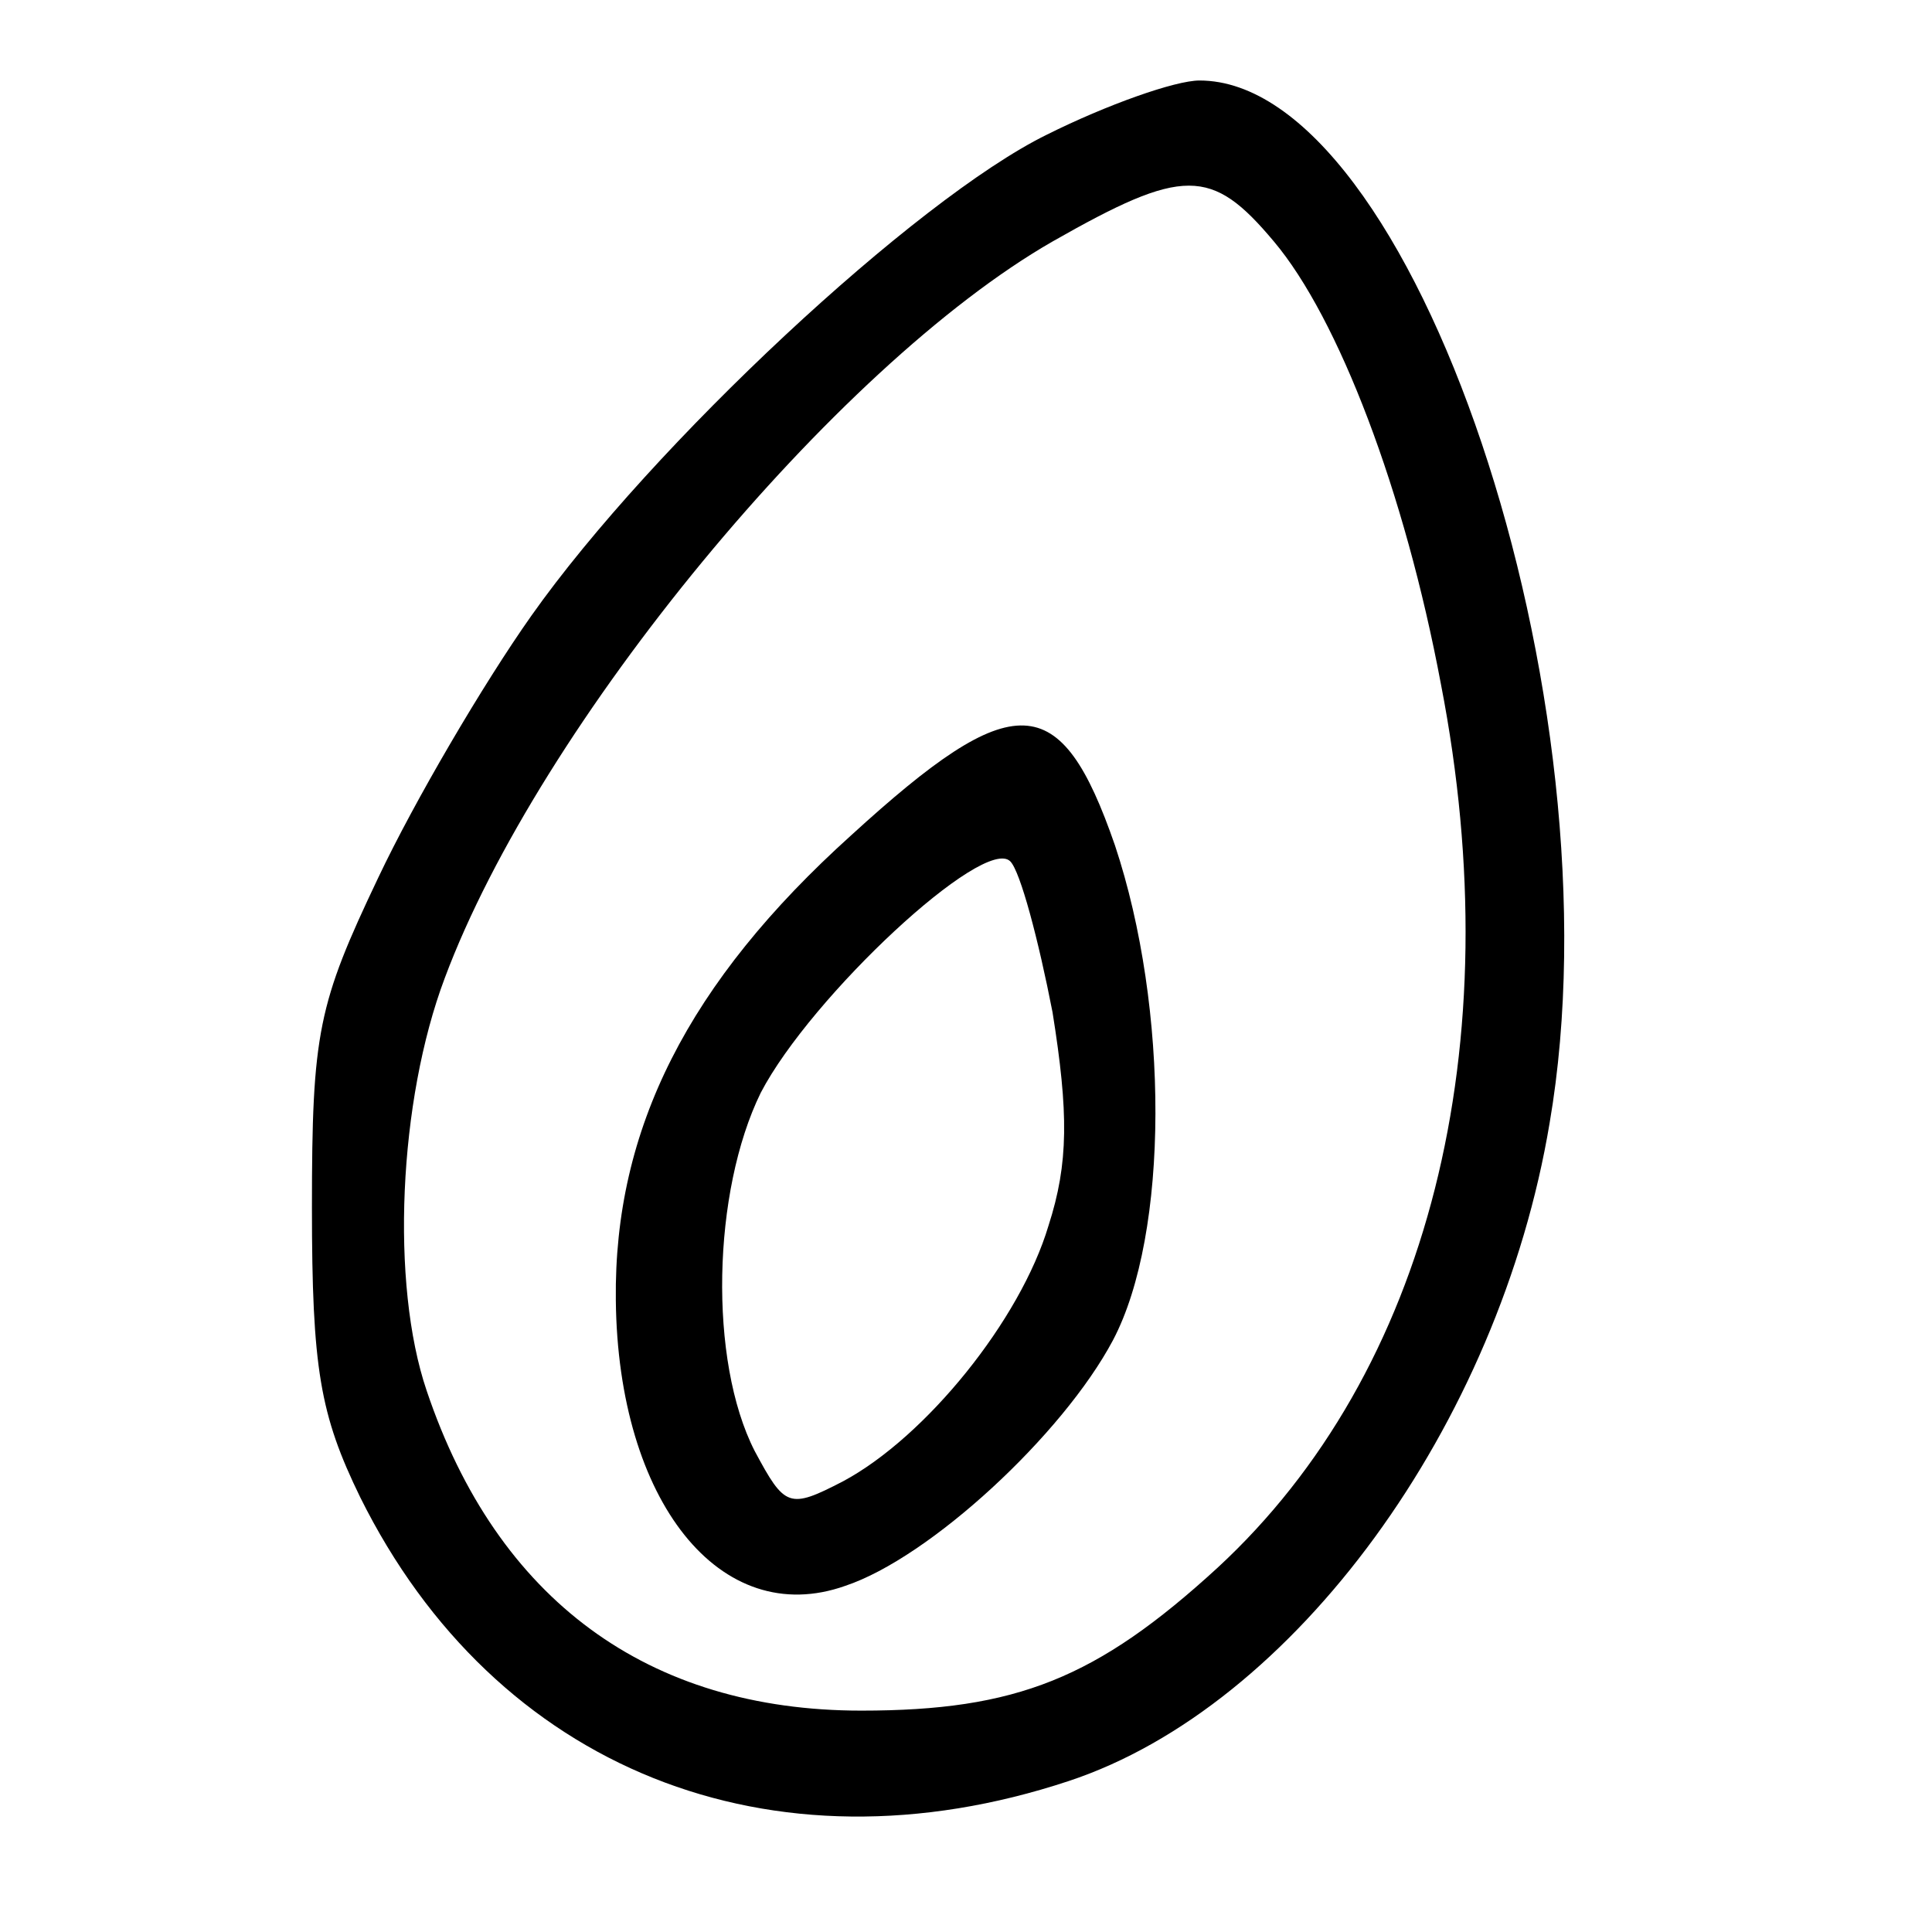 <?xml version="1.0" standalone="no"?>
<!DOCTYPE svg PUBLIC "-//W3C//DTD SVG 20010904//EN"
 "http://www.w3.org/TR/2001/REC-SVG-20010904/DTD/svg10.dtd">
<svg version="1.0" xmlns="http://www.w3.org/2000/svg"
 width="96pt" height="96pt" viewBox="0 0 96 96"
 preserveAspectRatio="xMidYMid meet">

<g transform="translate(0,96) scale(0.1,-0.1)"
fill="#000000" stroke="none">
<path d="M520 893 c-65 -32 -196 -154 -256 -239 -24 -34 -58 -92 -76 -130 -30
-63 -33 -77 -33 -164 0 -80 4 -103 24 -144 67 -135 204 -190 352 -141 112 37
214 177 239 327 36 210 -68 518 -174 518 -12 0 -46 -12 -76 -27z m113 -53 c32
-38 65 -124 83 -220 35 -180 -6 -342 -111 -439 -60 -55 -100 -71 -177 -71
-106 0 -181 55 -216 159 -18 53 -14 144 9 205 47 126 194 304 302 366 65 37
79 37 110 0z"/>
<path d="M423 545 c-81 -73 -118 -146 -117 -231 1 -100 52 -164 114 -142 42
14 108 75 133 122 28 53 28 165 1 246 -27 78 -50 79 -131 5z m100 -88 c8 -50
8 -75 -2 -106 -14 -47 -61 -105 -102 -127 -27 -14 -29 -13 -44 15 -23 45 -21
129 3 178 25 48 111 128 124 115 5 -5 14 -39 21 -75z"/>
</g>
</svg>
